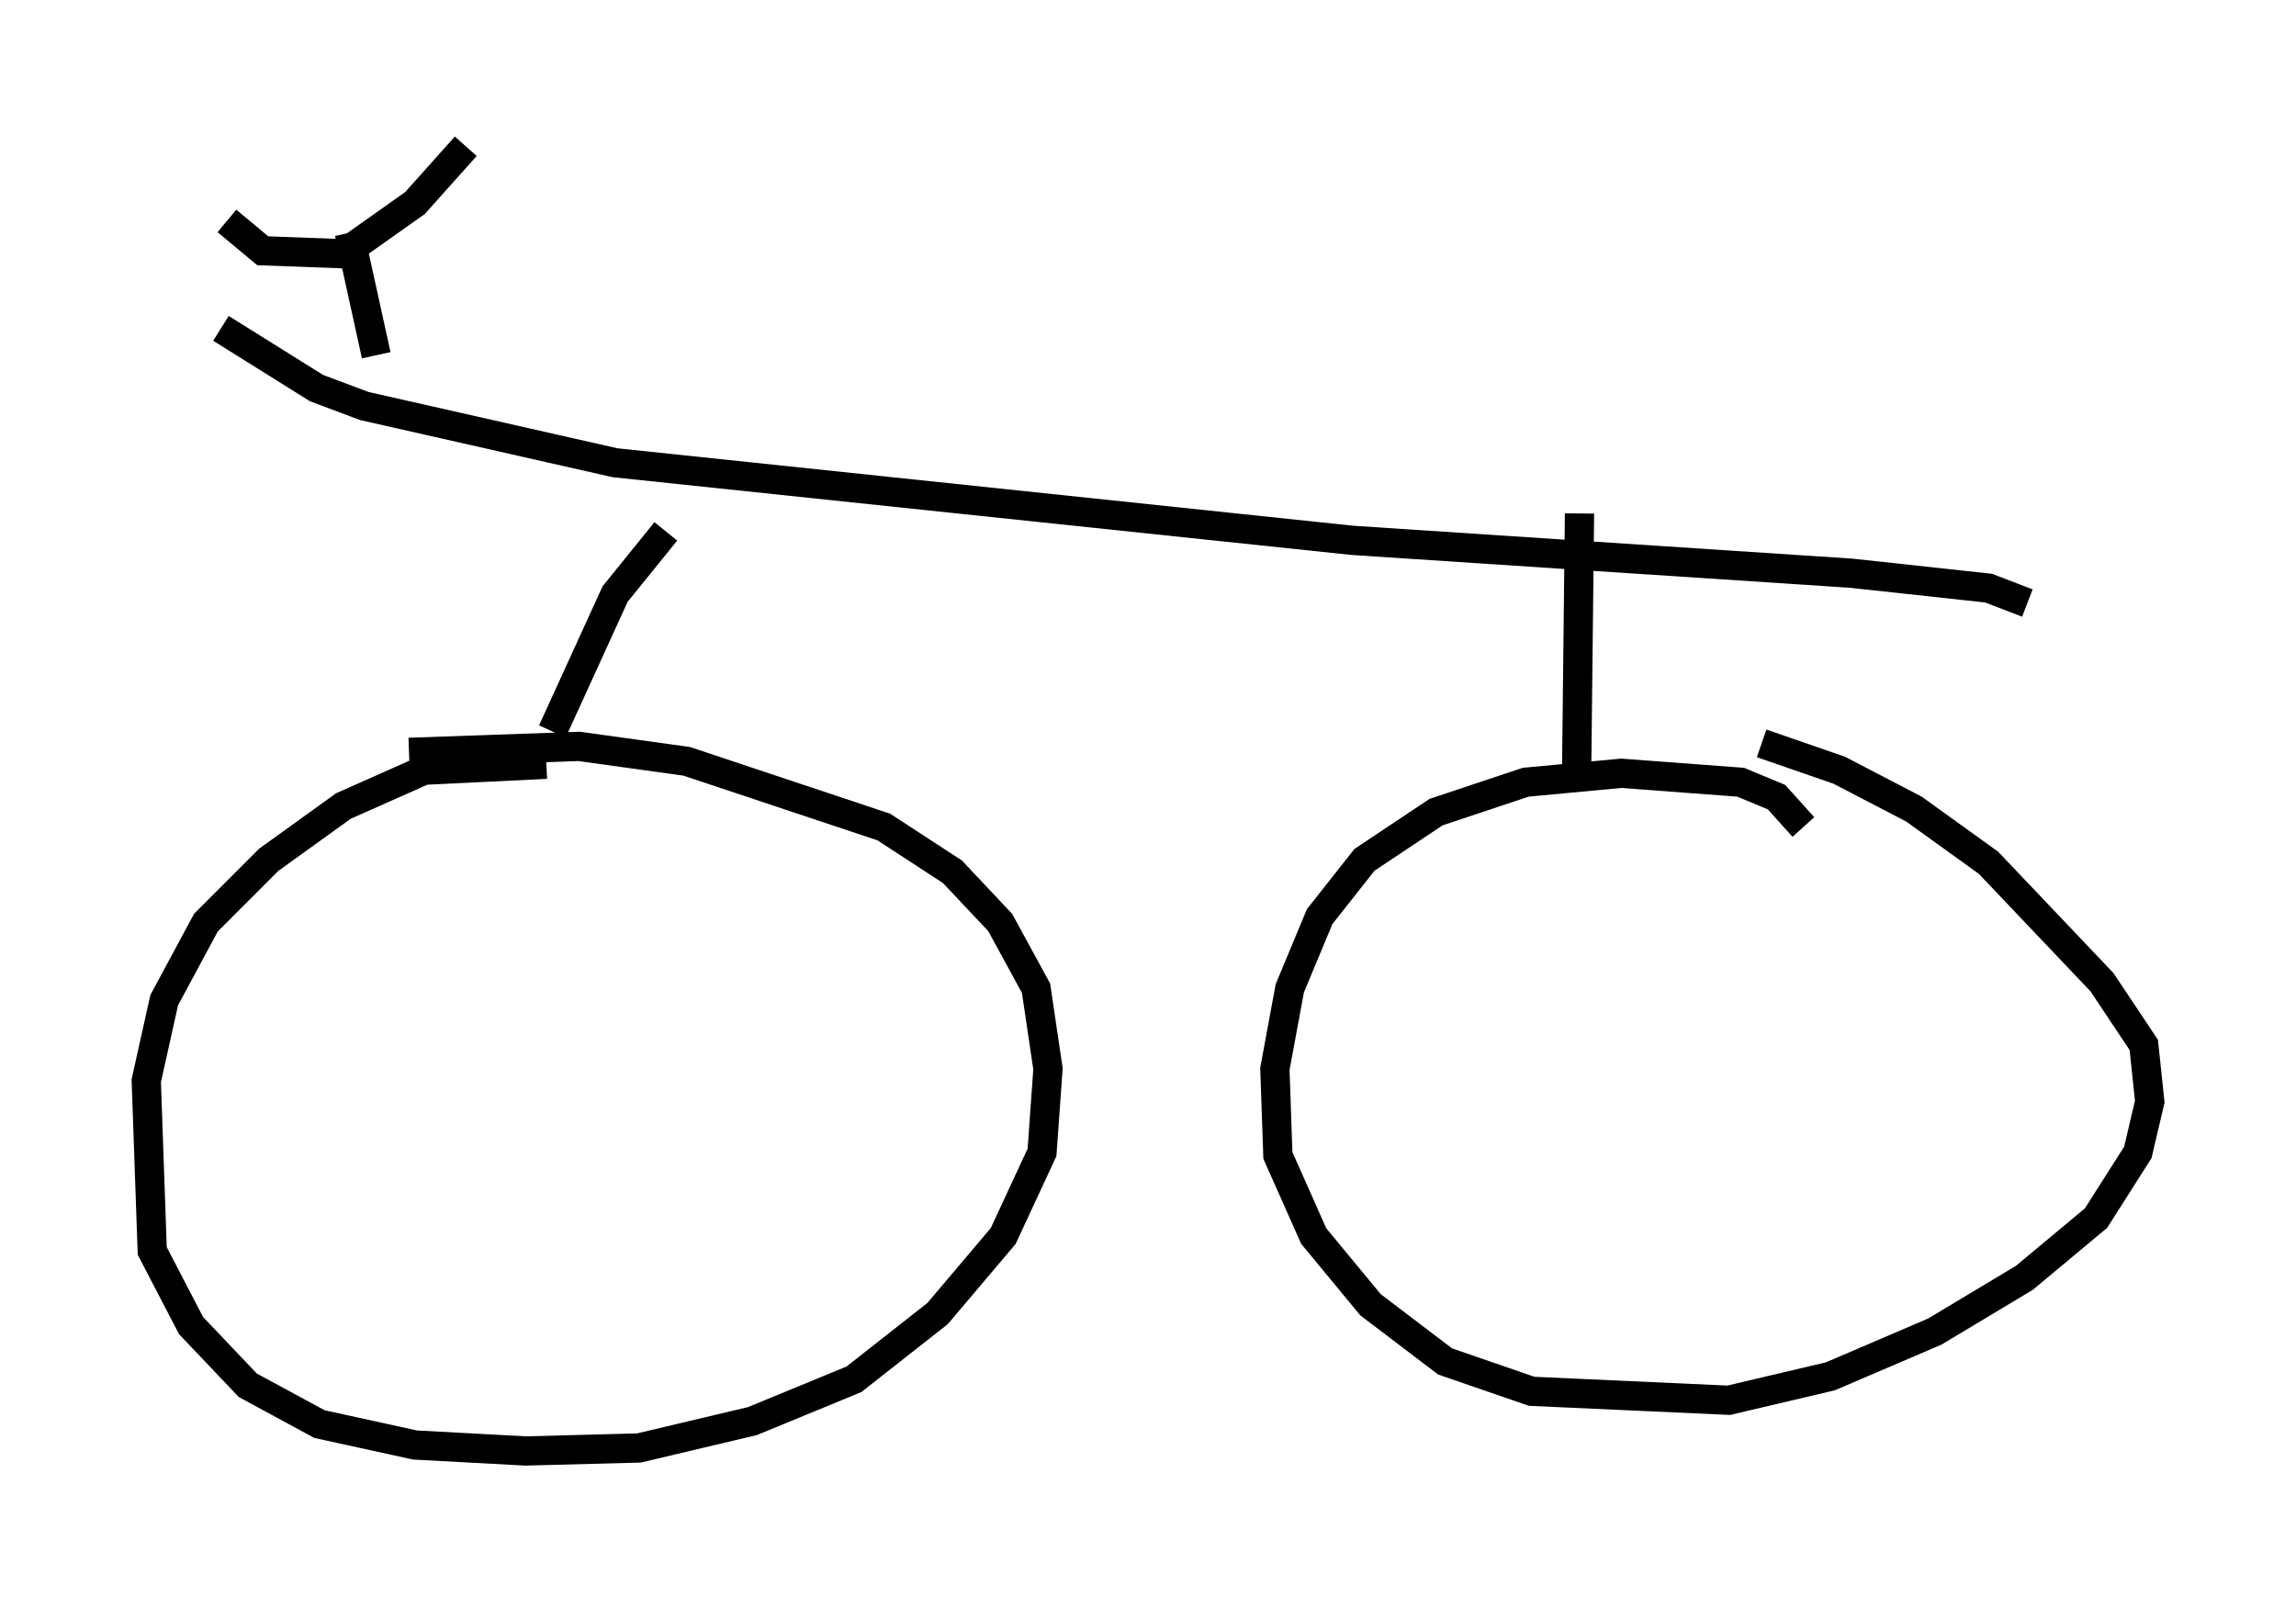 <?xml version="1.0" encoding="utf-8" ?>
<svg baseProfile="full" height="54.611" version="1.1" width="78.499" xmlns="http://www.w3.org/2000/svg" xmlns:ev="http://www.w3.org/2001/xml-events" xmlns:xlink="http://www.w3.org/1999/xlink"><defs /><rect fill="white" height="54.611" width="78.499" x="0" y="0" /><path d="M21.334, 27.356 m-2.654, -1.225 l-4.185, 0.204 -2.756, 1.225 l-2.552, 1.838 -2.144, 2.144 l-1.429, 2.654 -0.613, 2.756 l0.204, 5.819 1.327, 2.552 l1.94, 2.042 2.45, 1.327 l3.267, 0.715 3.777, 0.204 l3.879, -0.102 3.879, -0.919 l3.471, -1.429 2.858, -2.246 l2.246, -2.654 1.327, -2.858 l0.204, -2.858 -0.408, -2.756 l-1.225, -2.246 -1.633, -1.735 l-2.348, -1.531 -6.738, -2.246 l-3.675, -0.51 -5.819, 0.204 m47.673, 2.552 l-0.919, -1.021 -1.225, -0.51 l-4.083, -0.306 -3.267, 0.306 l-3.063, 1.021 -2.45, 1.633 l-1.531, 1.94 -1.021, 2.45 l-0.51, 2.756 0.102, 2.96 l1.225, 2.756 1.94, 2.348 l2.552, 1.94 2.96, 1.021 l6.738, 0.306 3.471, -0.817 l3.573, -1.531 3.063, -1.838 l2.45, -2.042 1.429, -2.246 l0.408, -1.735 -0.204, -1.94 l-1.429, -2.144 -3.879, -4.083 l-2.552, -1.838 -2.552, -1.327 l-2.654, -0.919 m-41.344, -0.408 l2.144, -4.696 1.735, -2.144 m31.136, 8.575 l0.102, -9.188 m-46.448, -6.329 l3.267, 2.042 1.633, 0.613 l8.575, 1.94 25.215, 2.654 l17.048, 1.123 4.696, 0.51 l1.327, 0.51 m-56.453, -8.473 l-0.919, -4.185 m-4.185, -0.408 l1.225, 1.021 2.756, 0.102 l2.45, -1.735 1.735, -1.94 " fill="none" stroke="black" stroke-width="1" /></svg>